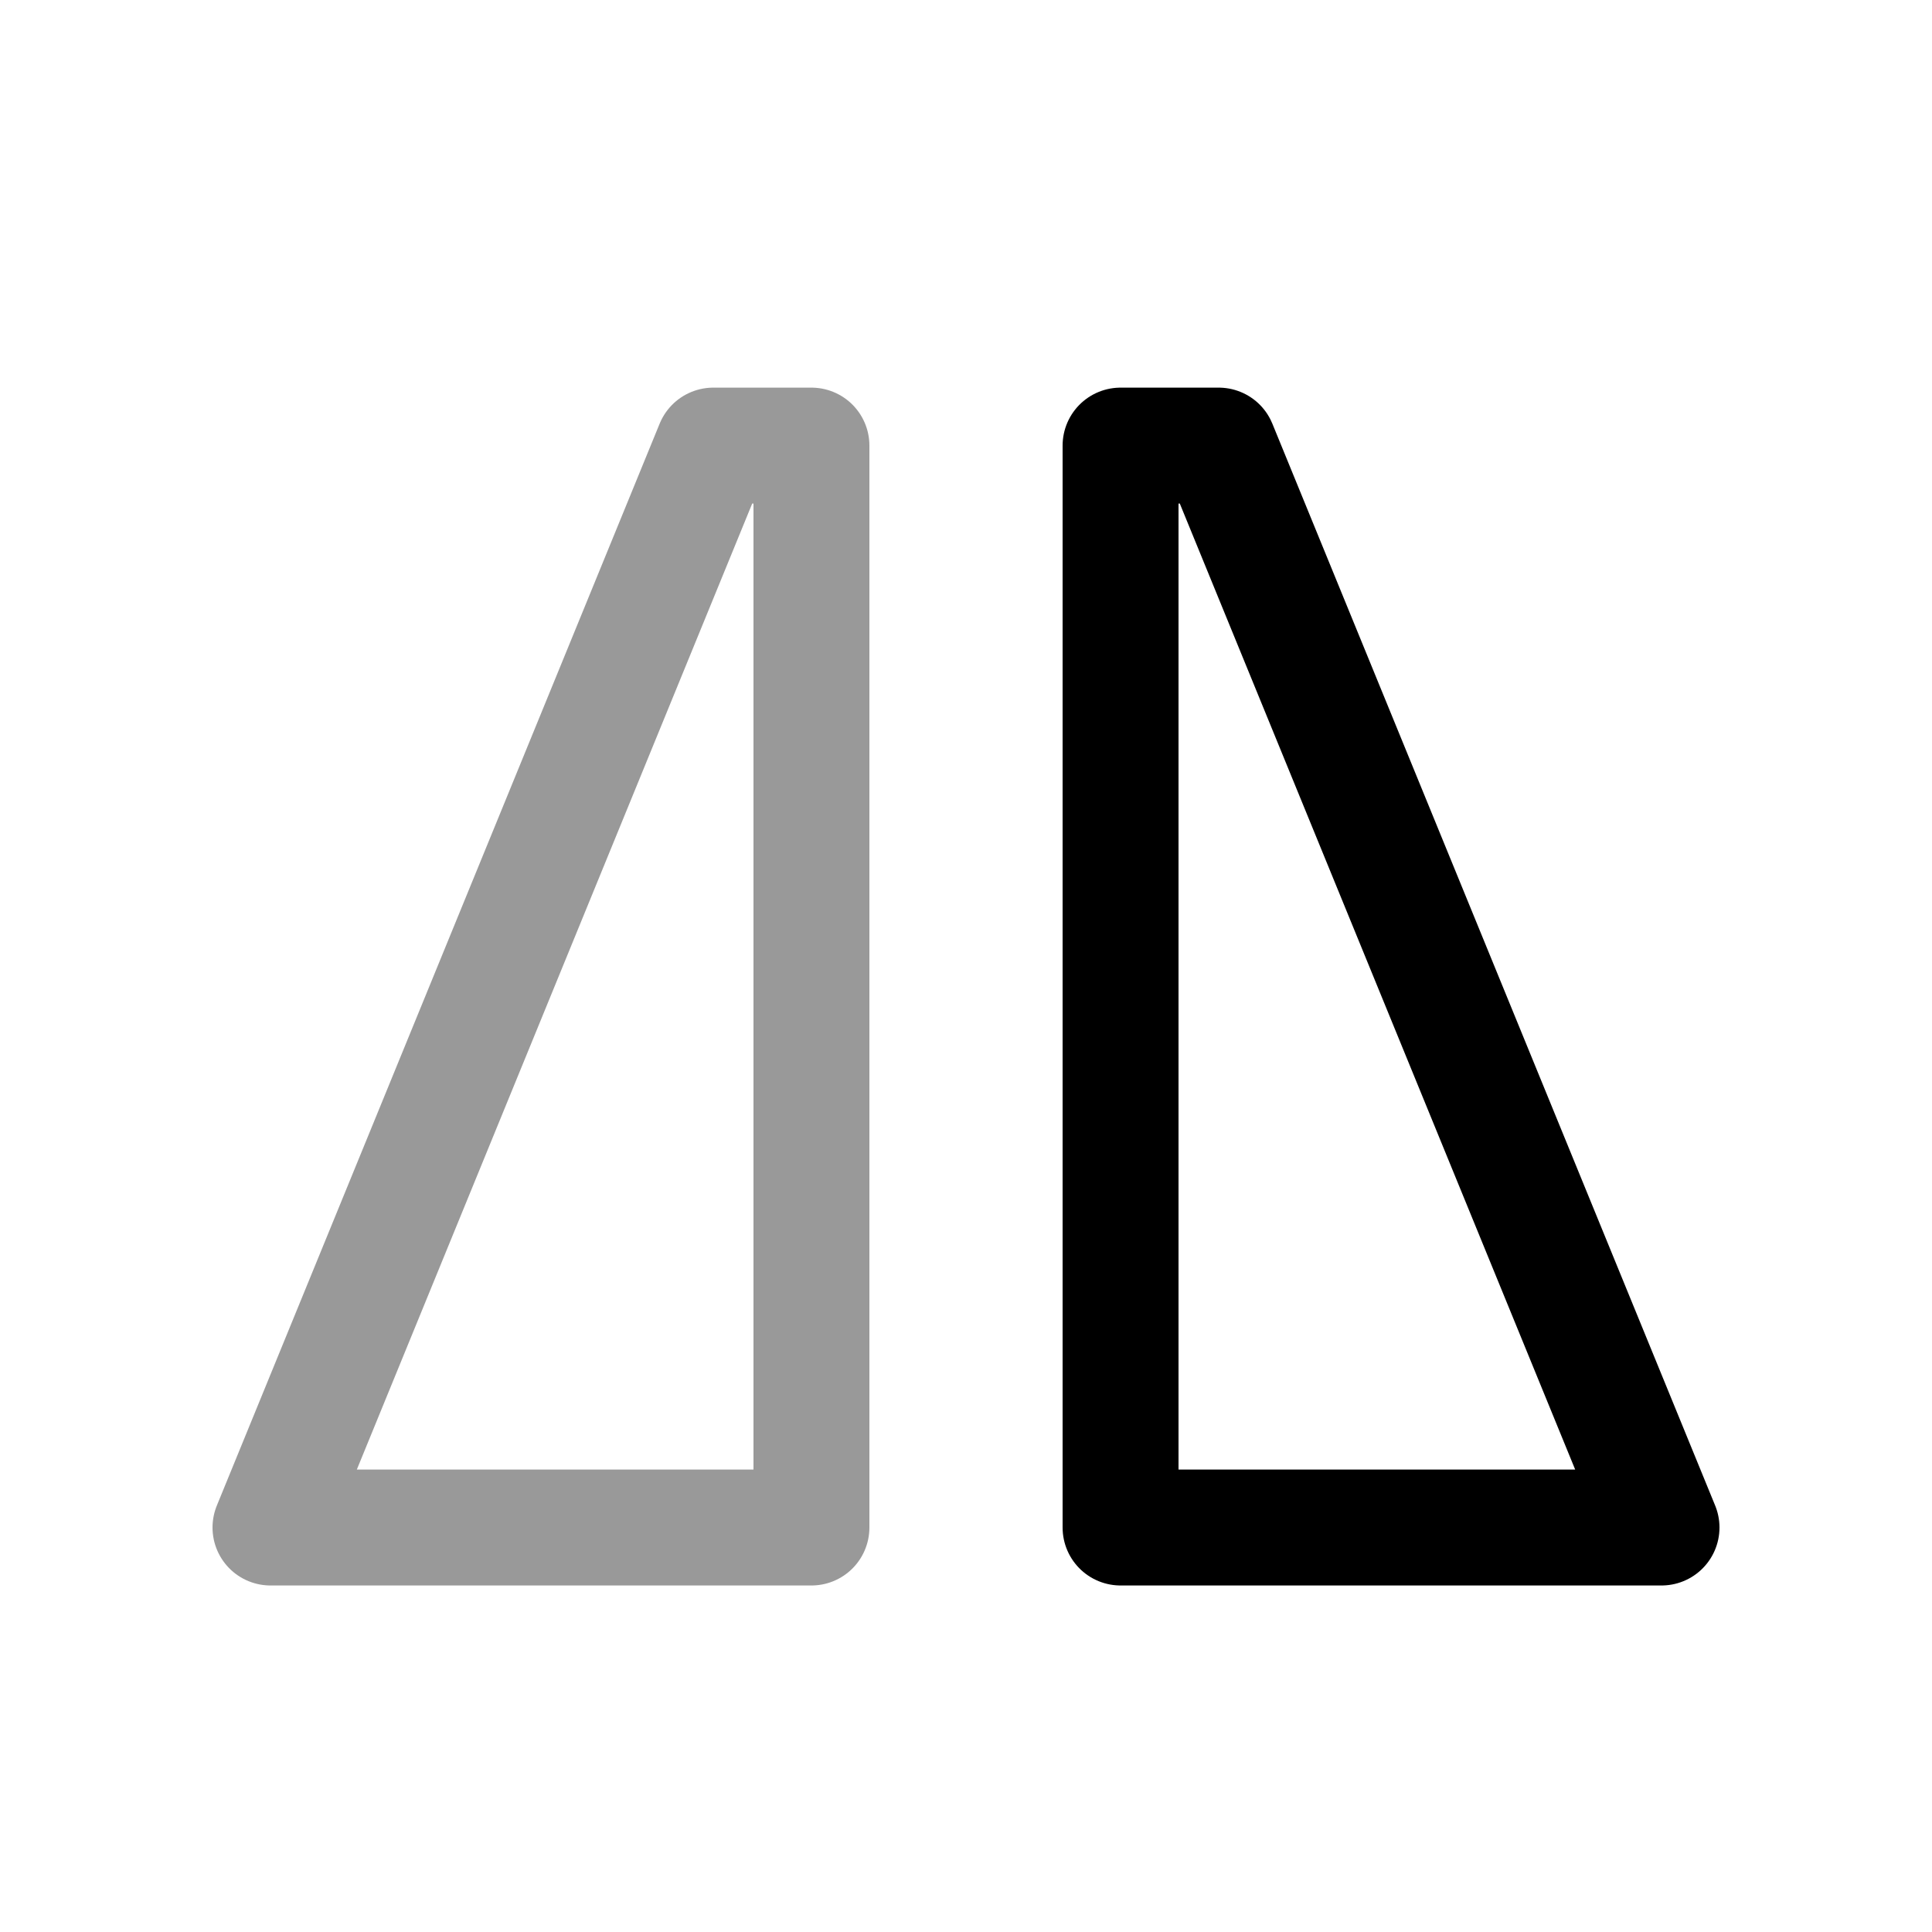 <svg width="25" height="25" viewBox="0 0 25 25" fill="none" xmlns="http://www.w3.org/2000/svg">
<path d="M14.5 19.766V5.766H15.77L21.5 19.766H14.5Z" stroke="black" stroke-width="1.5" stroke-linecap="round" stroke-linejoin="round"/>
<path opacity="0.4" d="M10.5 19.766V5.766H9.23L3.5 19.766H10.5Z" stroke="black" stroke-width="1.5" stroke-linecap="round" stroke-linejoin="round"/>
</svg>